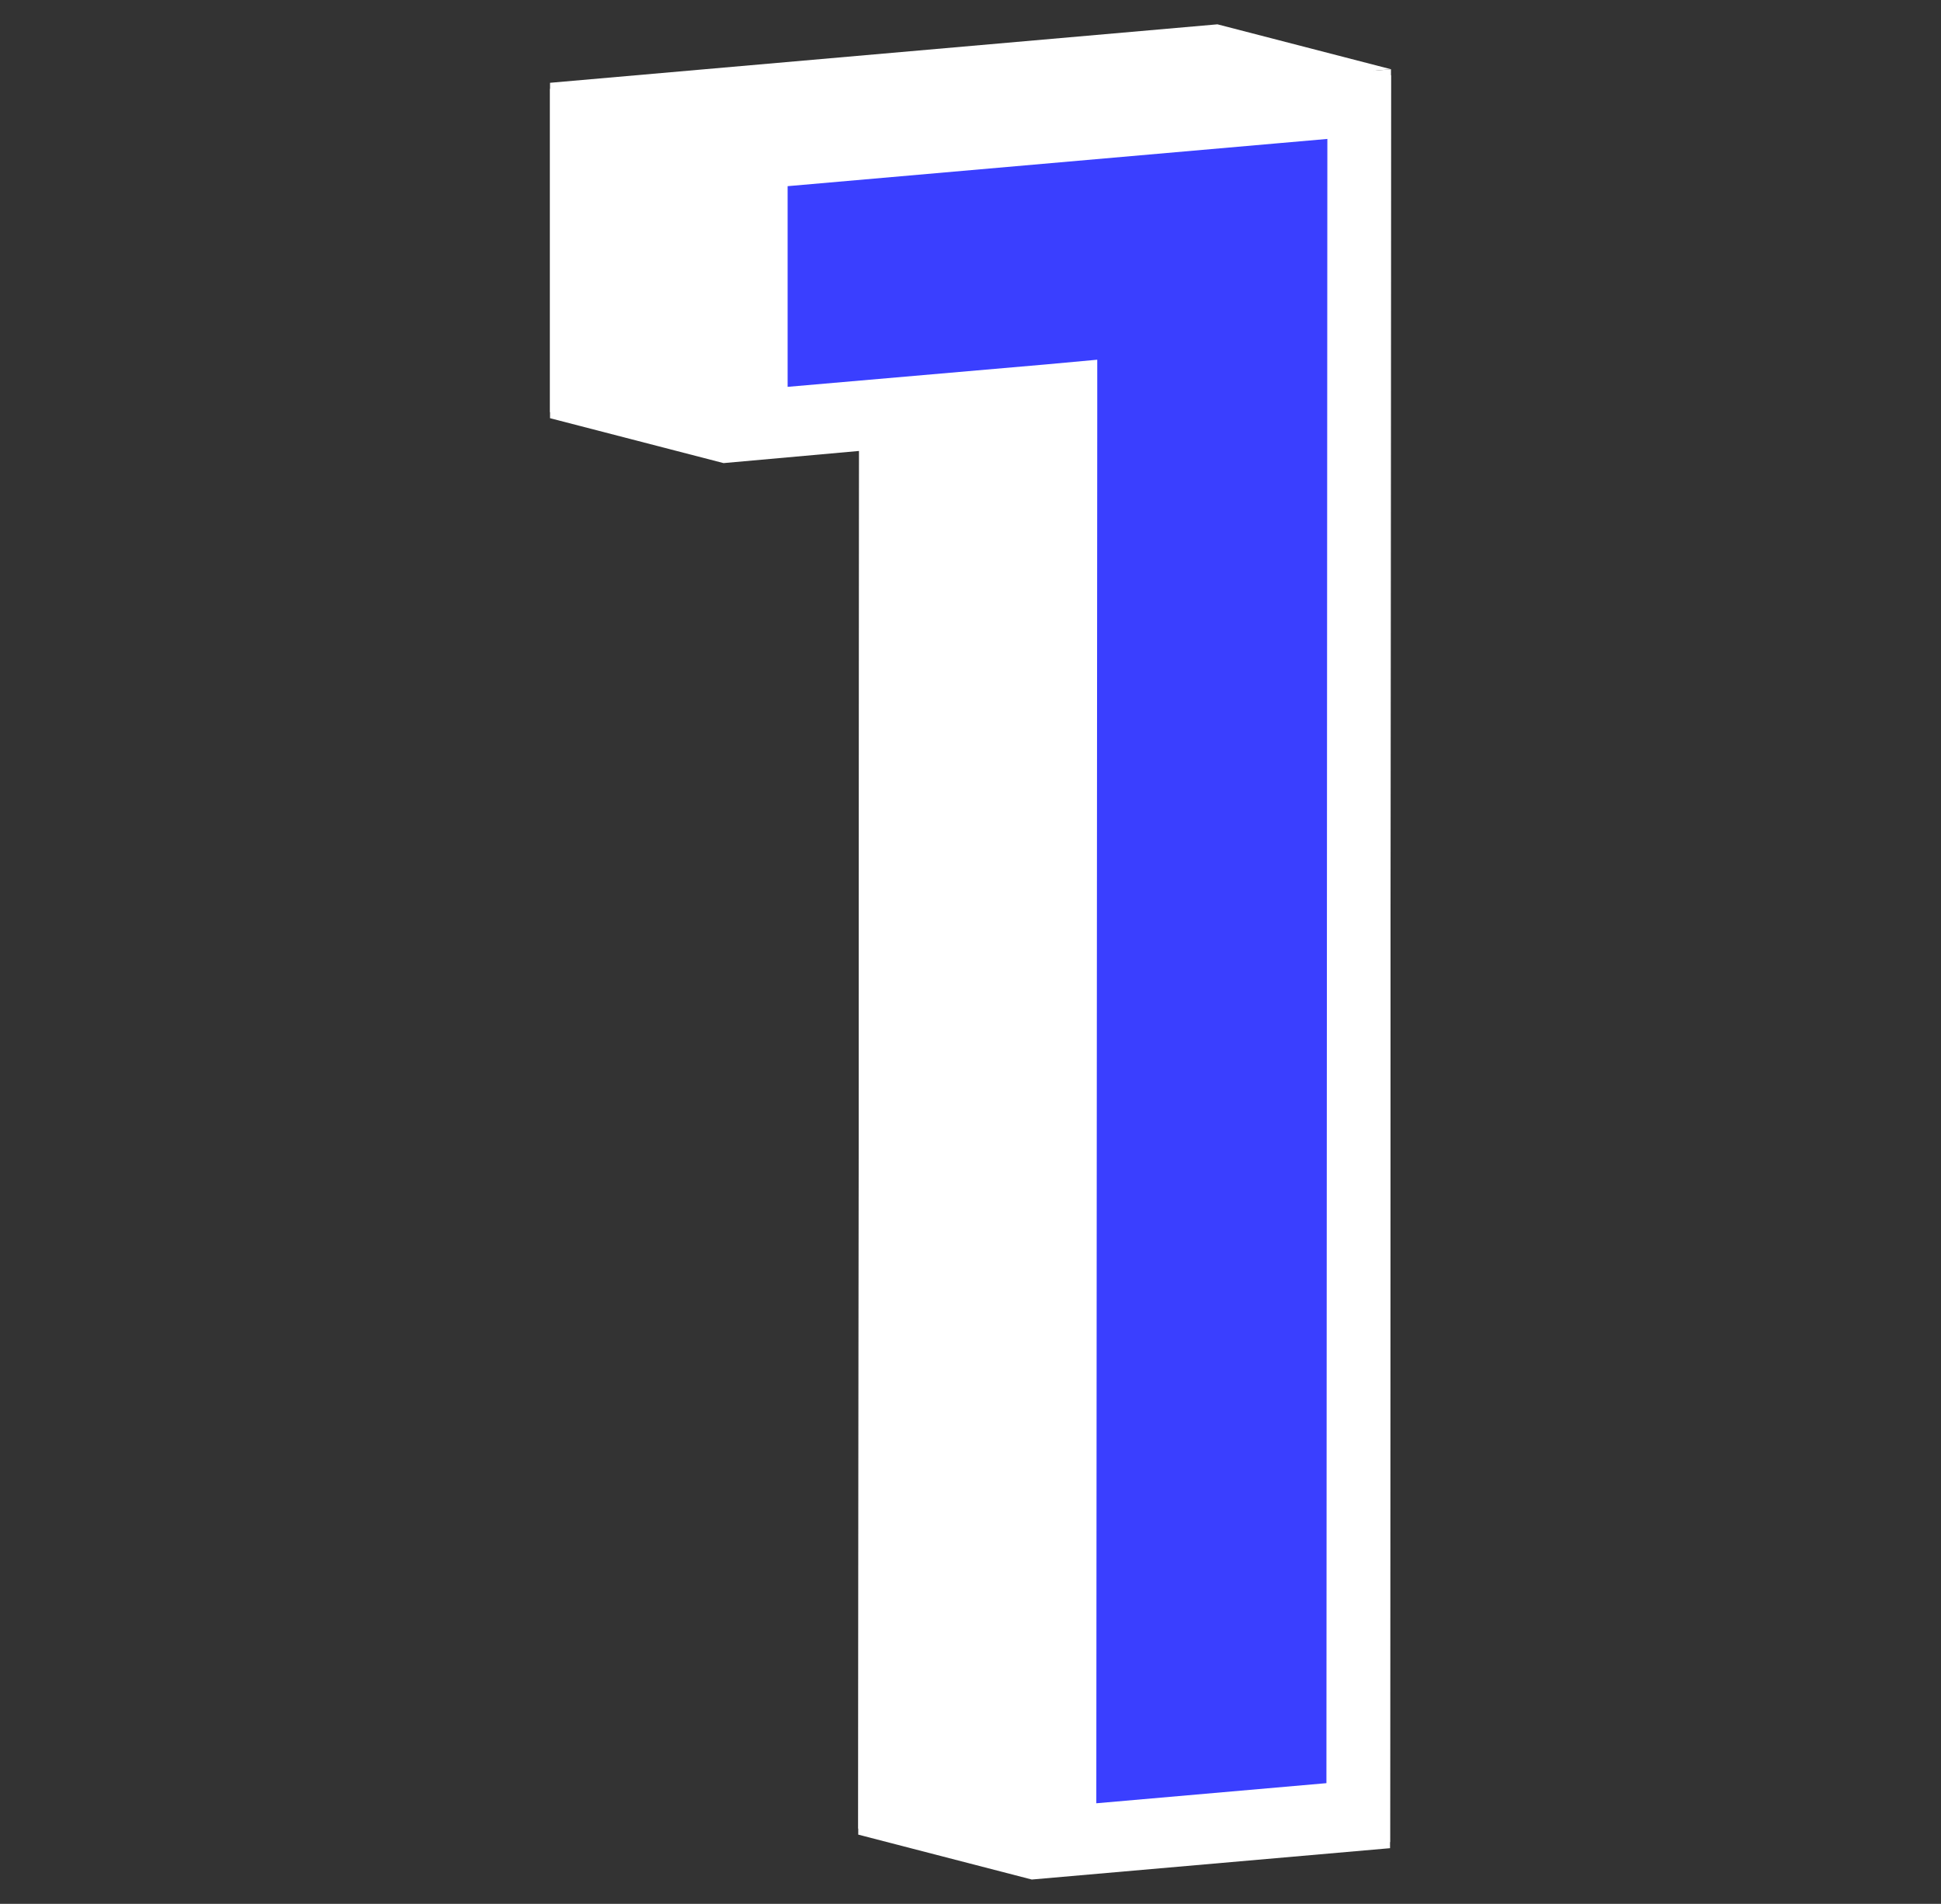 <?xml version="1.0" encoding="UTF-8"?> <!-- Generator: Adobe Illustrator 21.0.0, SVG Export Plug-In . SVG Version: 6.00 Build 0) --> <svg xmlns="http://www.w3.org/2000/svg" xmlns:xlink="http://www.w3.org/1999/xlink" id="Слой_1" x="0px" y="0px" viewBox="0 0 415 407" style="enable-background:new 0 0 415 407;" xml:space="preserve"><rect x="0" y="0" width="415" height="407" fill="#333333" stroke="none"/> <style type="text/css"> .st0{fill:#FFFFFF;} .st1{enable-background:new ;} .st2{fill:#3A3FFF;} .st3{display:none;} .st4{display:inline;fill:#3A3FFF;} .st5{display:inline;} .st6{fill:none;} .st7{clip-path:url(#SVGID_2_);enable-background:new ;} .st8{fill:#232699;} .st9{clip-path:url(#SVGID_4_);fill:#3A3FFF;} </style> <g id="_x31_"> <polygon class="st0" points="260.3,6.6 117.6,19 117.6,89.4 154.7,99 183.7,96.4 183.5,392.2 220.6,401.8 297.2,395.1 297.4,16.1 "></polygon> <g> <g class="st1"> <g> <polygon class="st0" points="183.5,390.9 220.6,400.4 220.8,91.9 183.7,82.3 "></polygon> <polygon class="st0" points="260.3,5.2 117.6,17.7 117.6,88.1 154.7,97.6 154.8,27.3 297.4,14.8 "></polygon> </g> <g> <g> <g> <polygon class="st2" points="229.5,82.4 163.4,88.2 163.4,35.2 288.8,24.2 288.5,385.8 229.3,391 "></polygon> <path class="st0" d="M283.8,29.7l-0.2,351.5l-49.2,4.3l0.2-297.7l0-10.9l-10.9,1l-55.3,4.8l0-42.9L283.8,29.7 M293.8,18.8 L158.4,30.6l0,63l66.1-5.8l-0.2,308.6l69.2-6.1L293.8,18.8L293.8,18.8z"></path> </g> <path class="st0" d="M290.1,22.8L289.8,387l-61.8,5.4l0.2-300.6l0-8l-8,0.7l-58.1,5.1l0-55.6L290.1,22.8 M297.4,14.8 L154.8,27.3l0,70.4l66.1-5.8l-0.2,308.6l76.5-6.7L297.4,14.8L297.4,14.8z"></path> </g> </g> </g> </g> </g> <g id="_x32_" class="st3"> <path class="st4" d="M358.5,313.3L358.5,313.3L358.5,313.3l-37.1-9.6l-93.2,8.2l64.3-75.1c21.7-25,36.4-46.8,44-65.6 c7.6-18.7,11.4-38.4,11.4-58.9c0-22.7-5.1-42.1-15.3-57.9c-10.2-15.9-24.5-27.6-43-35.2c-5-2.1-10.2-3.7-15.7-5.1 c0.4,0.1,0.8,0.2,1.2,0.3l-37.1-9.6c-2-0.5-4-1-6-1.4c-0.7-0.1-1.3-0.2-2-0.4c-1.4-0.3-2.8-0.5-4.2-0.7c-0.8-0.1-1.7-0.2-2.5-0.3 c-1.3-0.2-2.6-0.3-3.9-0.5c-0.9-0.1-1.8-0.2-2.7-0.2c-1.3-0.1-2.5-0.2-3.8-0.3c-0.4,0-0.8-0.1-1.2-0.1c-0.7,0-1.4,0-2.2-0.1 c-0.8,0-1.7-0.1-2.5-0.1c-1.2,0-2.5,0-3.8,0c-0.8,0-1.6,0-2.4,0c-1.4,0-2.8,0.1-4.3,0.1c-0.7,0-1.4,0-2.1,0.1 c-2.1,0.1-4.3,0.3-6.5,0.5c-1.7,0.2-3.5,0.3-5.2,0.5c-0.6,0.1-1.1,0.1-1.7,0.2c-1.1,0.1-2.3,0.3-3.4,0.4c-0.7,0.1-1.3,0.2-2,0.3 c-1,0.2-2.1,0.3-3.1,0.5c-0.7,0.1-1.4,0.2-2.1,0.4c-1,0.2-2,0.4-2.9,0.5c-0.7,0.1-1.4,0.3-2.1,0.4c-1,0.2-1.9,0.4-2.9,0.6 c-0.7,0.2-1.4,0.3-2.1,0.5c-0.9,0.2-1.9,0.5-2.8,0.7c-0.7,0.2-1.3,0.3-2,0.5c-1,0.3-1.9,0.5-2.9,0.8c-0.6,0.2-1.3,0.4-1.9,0.5 c-1,0.3-2.1,0.6-3.1,1c-0.5,0.2-1.1,0.3-1.6,0.5c-1.4,0.5-2.8,0.9-4.1,1.4c-0.2,0.1-0.3,0.1-0.5,0.2c-1.5,0.6-3,1.1-4.5,1.7 c-0.5,0.2-0.9,0.4-1.4,0.6c-1,0.4-2,0.8-3.1,1.3c-0.6,0.2-1.1,0.5-1.7,0.8c-0.9,0.4-1.8,0.8-2.7,1.2c-0.6,0.3-1.2,0.6-1.8,0.9 c-0.8,0.4-1.7,0.8-2.5,1.2c-0.6,0.3-1.2,0.6-1.8,0.9c-0.8,0.4-1.7,0.9-2.5,1.3c-0.6,0.3-1.2,0.6-1.8,1c-0.3,0.2-0.7,0.4-1,0.6 c-0.6,0.3-1.1,0.7-1.7,1c-0.4,0.2-0.8,0.5-1.2,0.7c-1.3,0.8-2.6,1.6-3.9,2.4c-1.3,0.8-2.6,1.7-3.9,2.6c-0.4,0.3-0.8,0.6-1.3,0.9 c-0.9,0.6-1.7,1.2-2.6,1.8c-0.5,0.3-1,0.7-1.4,1.1c-0.8,0.6-1.6,1.1-2.3,1.7c-0.5,0.4-1,0.7-1.5,1.1c-0.8,0.6-1.5,1.2-2.2,1.8 c-0.5,0.4-0.9,0.8-1.4,1.1c-0.8,0.6-1.5,1.3-2.3,1.9c-0.4,0.4-0.8,0.7-1.3,1.1c-0.9,0.8-1.8,1.6-2.6,2.4c-0.3,0.2-0.5,0.5-0.8,0.7 c-1.1,1-2.1,2-3.2,3c0,0-0.1,0.1-0.1,0.1c-1.5,1.5-2.9,2.9-4.3,4.4c-0.4,0.4-0.7,0.8-1.1,1.2c-1.1,1.3-2.3,2.5-3.4,3.8 c-0.3,0.3-0.6,0.6-0.8,1c-1.3,1.6-2.6,3.2-3.9,4.8c-0.3,0.4-0.6,0.8-0.9,1.1c-1,1.3-2,2.7-3,4.1c-0.2,0.3-0.4,0.5-0.6,0.8 c-0.1,0.1-0.2,0.3-0.3,0.4c-1.3,1.9-2.6,3.9-3.9,5.9c-0.2,0.4-0.5,0.8-0.7,1.2c-1.3,2.1-2.5,4.2-3.8,6.3l55.7,36.3l37.1,9.6 c7.9-13.3,17.6-23.6,29.3-31c11.7-7.3,24.7-11.6,39.2-12.9c1-0.1,2-0.1,3-0.2c8.5,7.4,12.7,18.4,12.7,33.1c0,1.2,0,2.3-0.1,3.5 c0,0.2,0,0.5,0,0.7c-0.1,1.1-0.2,2.3-0.3,3.5c0,0.2,0,0.4-0.1,0.6c-0.1,1.1-0.3,2.1-0.4,3.2c0,0.2-0.1,0.4-0.1,0.5 c-0.2,1.2-0.4,2.3-0.7,3.5c-0.1,0.3-0.1,0.5-0.2,0.8c-0.3,1.2-0.6,2.4-0.9,3.6c0,0.1-0.1,0.2-0.1,0.3c-0.3,1.1-0.6,2.2-1,3.4 c-0.1,0.4-0.2,0.8-0.4,1.1c-0.3,0.9-0.6,1.8-1,2.7c-0.1,0.4-0.3,0.7-0.4,1.1c-0.5,1.2-1,2.5-1.5,3.7c-0.4,0.9-0.8,1.7-1.2,2.6 c-0.2,0.3-0.3,0.7-0.5,1c-0.2,0.3-0.3,0.7-0.5,1c-0.2,0.4-0.4,0.8-0.6,1.2c-0.2,0.3-0.3,0.7-0.5,1c-0.2,0.4-0.4,0.8-0.7,1.2 c-0.2,0.3-0.4,0.7-0.6,1c-0.2,0.4-0.5,0.8-0.7,1.3c-0.2,0.3-0.4,0.7-0.6,1c-0.3,0.4-0.5,0.9-0.8,1.3c-0.2,0.3-0.4,0.7-0.6,1 c-0.3,0.5-0.6,1-0.9,1.5c-0.2,0.3-0.4,0.6-0.6,0.9c-0.4,0.6-0.7,1.1-1.1,1.7c-0.2,0.3-0.3,0.5-0.5,0.8c-0.6,0.8-1.1,1.7-1.7,2.5 c-1,1.4-2,2.8-3,4.2c-0.2,0.2-0.3,0.4-0.5,0.6c-1,1.4-2.1,2.8-3.2,4.2c-0.2,0.3-0.4,0.5-0.6,0.8c-1.1,1.4-2.3,2.9-3.5,4.3 c-0.2,0.2-0.4,0.5-0.6,0.7c-1.3,1.5-2.6,3.1-3.9,4.7L71.4,340.2l0,56.8l37.1,9.6l249.9-21.9L358.5,313.3L358.5,313.3L358.5,313.3z"></path> <g class="st5"> <g class="st1"> <g> <polygon class="st2" points="216.3,325.4 179.2,315.8 321.4,303.4 358.5,313 "></polygon> </g> <path class="st6" d="M205.3,76.8l37.1,9.6c5.8,1.5,10.8,3.9,14.9,7.3c9,7.3,13.4,18.6,13.4,33.7c0,10.5-2.4,21.2-7.1,32.3 c-4.7,11.1-13.9,24.6-27.4,40.6l-37.1-9.6c13.6-16,22.7-29.5,27.4-40.6c4.7-11.1,7.1-21.8,7.1-32.3c0-15.2-4.5-26.4-13.4-33.7 C216.1,80.7,211.1,78.3,205.3,76.8z"></path> <path class="st6" d="M237.8,4.4L275,14c-14.9-3.8-31.6-5-50-3.4l-37.1-9.6C206.3-0.5,222.9,0.6,237.8,4.4z"></path> <path class="st2" d="M257.3,93.6c-4.1-3.3-9.1-5.8-14.9-7.3l-37.1-9.6c5.8,1.5,10.8,3.9,14.9,7.3c9,7.3,13.4,18.6,13.4,33.7 c0,6.5-0.9,13.1-2.8,19.9c-1.1,4.1-2.6,8.2-4.4,12.4c-0.4,1-0.8,1.9-1.3,2.9c-2.6,5.5-6.2,11.5-10.8,18.1 c-4.2,6.1-9.3,12.6-15.3,19.6L71.4,339.9l0,56.8l37.1,9.6l0-56.8l127.7-149.2c5.9-7,11-13.5,15.3-19.6 c4.6-6.6,8.2-12.6,10.8-18.1c0.5-1,0.9-2,1.3-2.9c1.8-4.2,3.2-8.3,4.4-12.4c1.8-6.7,2.7-13.4,2.8-19.9 C270.8,112.2,266.3,101,257.3,93.6z"></path> <path class="st6" d="M93.6,92.5L56.5,83C69.4,59.8,87.2,41,109.9,26.6c22.7-14.4,48.7-22.9,78-25.5l37.1,9.6 c-29.3,2.6-55.3,11.1-78,25.5C124.4,50.6,106.6,69.4,93.6,92.5z"></path> <path class="st2" d="M237.8,4.4c-8.2-2.1-17-3.4-26.3-3.9c-7.6-0.4-15.5-0.2-23.7,0.5c-26.4,2.3-50.1,9.4-71.1,21.4 c-2.3,1.3-4.6,2.7-6.8,4.1c-9.8,6.2-18.7,13.3-26.7,21.2c-6.6,6.6-12.7,13.7-18,21.4c-3.1,4.4-6,9-8.7,13.8l55.7,36.3l37.1,9.6 L93.6,92.5c2.7-4.8,5.6-9.4,8.7-13.8c5.4-7.7,11.4-14.8,18-21.4c8-7.9,16.9-14.9,26.7-21.2c2.2-1.4,4.5-2.8,6.8-4.1 c21-12,44.8-19.1,71.1-21.4c8.3-0.7,16.2-0.9,23.7-0.5c9.3,0.5,18,1.8,26.3,3.9L237.8,4.4z"></path> <g> <g> <g> <path class="st0" d="M117.3,352.6l125.6-146.8c14.1-16.6,23.8-31,28.8-42.8c5.2-12.1,7.8-24.1,7.8-35.7 c0-17.8-5.6-31.4-16.6-40.5c-9-7.3-21.2-11.1-36.4-11.1c-3,0-6.1,0.1-9.3,0.4c-15.8,1.4-30.3,6.2-43.1,14.2 c-10.5,6.6-19.6,15.4-27.3,26.3l-41.5-27c11.8-18.7,27.4-34.2,46.4-46.3c21.4-13.6,46.3-21.8,74.1-24.2 c5.1-0.5,10.2-0.7,15.1-0.7c16.9,0,32.1,2.8,45.4,8.2c16.7,6.9,29.8,17.6,39,31.9c9.3,14.4,14,32.3,13.9,53.2 c0,19.4-3.6,38.1-10.7,55.7c-7.2,17.7-21.5,39-42.5,63.1l-90,105.1l153.9-13.5l0,54l-232.6,20.3L117.3,352.6z"></path> <path class="st2" d="M240.8,23.6c16.2,0,30.8,2.6,43.5,7.8c15.7,6.5,28,16.6,36.7,30C329.7,75,334.1,92,334.1,112 c0,18.7-3.5,36.8-10.4,53.8c-7,17.2-21,38-41.6,61.7l0,0l0,0l-82,95.8l-15.9,18.6l24.4-2.1l136.3-11.9l0,44l-222.6,19.5 l0-36.9l124.4-145.4c14.4-16.9,24.3-31.8,29.6-44c5.4-12.7,8.2-25.4,8.2-37.7c0-19.4-6.2-34.3-18.5-44.3 c-9.9-8.1-23.2-12.2-39.6-12.2c-3.1,0-6.4,0.1-9.7,0.4c-16.6,1.5-31.8,6.5-45.3,14.9c-9.7,6.1-18.4,14.1-25.8,23.8l-33.3-21.7 c11-16.2,25.2-29.9,42.1-40.6c20.7-13.2,44.9-21.1,71.8-23.4C231.2,23.8,236.1,23.6,240.8,23.6 M240.8,13.6 c-5,0-10.2,0.2-15.5,0.7c-28.6,2.5-54.2,10.9-76.3,24.9C128,52.7,111,70.2,98.6,91.3l49.7,32.3c7.8-12.2,17.4-21.9,28.5-29 c12.1-7.6,25.9-12.1,40.9-13.4c3.1-0.3,6-0.4,8.9-0.4c14,0,25.2,3.3,33.2,9.9c9.8,8,14.8,20.4,14.8,36.6 c0,10.9-2.5,22.3-7.4,33.7c-4.9,11.4-14.3,25.3-28,41.5L112.3,350.8l0,51.5l242.6-21.2l0-64.1l-147.2,12.9l82-95.8 c21.4-24.6,36-46.3,43.3-64.5c7.4-18.2,11.1-37.5,11.1-57.5c0-21.9-4.9-40.7-14.7-56c-9.8-15.2-23.7-26.5-41.3-33.8 C274.3,16.5,258.4,13.6,240.8,13.6L240.8,13.6z"></path> </g> <path class="st2" d="M240.8,9.9l0,7.3h0c17,0,32.5,2.8,45.9,8.3c16.9,7,30.2,17.9,39.6,32.4c9.4,14.6,14.2,32.8,14.1,54 c0,19.5-3.7,38.4-10.8,56.2c-7.2,17.9-21.6,39.2-42.7,63.5l-76.1,89L199,334.3l17.9-1.6L351.2,321l0,56.7l-235.2,20.6l0-46.1 L241.8,205c14.2-16.7,23.5-30.6,28.6-42.4c5.1-11.9,7.7-23.8,7.7-35.2c0-17.4-5.4-30.7-16.1-39.4c-8.7-7.1-20.7-10.8-35.6-10.8 c-2.9,0-6,0.1-9.2,0.4c-15.6,1.4-29.9,6.1-42.5,14c-10.6,6.7-19.9,15.8-27.6,27l-43.6-28.4c12-19.3,27.9-35.4,47.5-47.8 c21.6-13.7,46.7-21.9,74.7-24.4c5.2-0.5,10.3-0.7,15.2-0.7L240.8,9.9 M240.8,9.9c-5.1,0-10.4,0.2-15.8,0.7 c-29.3,2.6-55.3,11.1-78,25.5c-22.7,14.4-40.5,33.2-53.4,56.4l55.7,36.3c7.9-13.3,17.6-23.6,29.3-31 c11.7-7.3,24.7-11.6,39.2-12.9c3-0.3,5.8-0.4,8.5-0.4c13.2,0,23.5,3,30.9,9.1c9,7.3,13.4,18.6,13.4,33.7 c0,10.5-2.4,21.2-7.1,32.3c-4.7,11.1-13.9,24.6-27.4,40.6L108.6,349.4l0,56.8l249.9-21.9l0-71.5l-142.2,12.4l76.1-89 c21.7-25,36.4-46.8,44-65.6c7.6-18.7,11.4-38.4,11.4-58.9c0-22.7-5.1-42.1-15.3-57.9c-10.2-15.9-24.5-27.6-43-35.2 C275.2,12.9,258.9,9.9,240.8,9.9L240.8,9.9z"></path> </g> </g> </g> </g> </g> <g id="_x33_" class="st3"> <path class="st4" d="M334.6,201.6c-12.1-14.1-28.5-23.6-49.1-28.4c0.9,0.2,1.8,0.4,2.6,0.6L269,169l73.7-102.6l0-56.8L305.6,0 L74.1,20.3l0,70.4l37.1,9.6L205,92l-58.2,80.5l0,57.9l37.1,9.6l0,0l35-3.1c3.9-0.3,7.7-0.5,11.2-0.6c1.6,1.2,3,2.5,4.3,4 c2,2.3,3.7,4.8,5.1,7.7c0.9,1.9,1.7,3.9,2.3,6.1c1.2,4.3,1.8,9.1,1.8,14.4c0,1.2,0,2.3-0.1,3.4c0,0.3,0,0.7-0.1,1 c-0.1,0.8-0.1,1.6-0.2,2.4c0,0.3-0.1,0.7-0.1,1c-0.1,1-0.3,2-0.5,3c0,0.1,0,0.1,0,0.2c-0.2,1-0.4,2.1-0.7,3.1 c-0.1,0.3-0.1,0.5-0.2,0.7c-0.3,1.1-0.7,2.2-1,3.3c0,0.1-0.1,0.2-0.1,0.4c-0.4,1.1-0.9,2.2-1.4,3.3c-0.1,0.3-0.2,0.5-0.4,0.8 c-0.4,0.9-0.9,1.8-1.4,2.6c-0.1,0.1-0.1,0.2-0.1,0.3c-0.5,0.9-1.1,1.8-1.8,2.7c-0.3,0.4-0.5,0.8-0.8,1.2c-0.2,0.2-0.3,0.4-0.5,0.6 c-0.4,0.6-0.9,1.2-1.4,1.7c0,0-0.1,0.1-0.1,0.1c-0.5,0.6-1.1,1.2-1.6,1.8c-0.2,0.2-0.3,0.4-0.5,0.5c-0.4,0.4-0.7,0.7-1.1,1.1 c-0.8,0.7-1.6,1.5-2.4,2.2c-0.7,0.6-1.4,1.2-2.1,1.7c-0.2,0.2-0.5,0.3-0.7,0.5c-0.5,0.4-1,0.8-1.5,1.1c-0.3,0.2-0.6,0.4-0.9,0.6 c-0.5,0.3-0.9,0.6-1.4,1c-0.3,0.2-0.7,0.4-1,0.6c-0.5,0.3-0.9,0.6-1.4,0.8c-0.1,0.1-0.3,0.2-0.4,0.2c-1,0.5-2,1.1-3,1.6 c-0.3,0.1-0.6,0.3-0.9,0.4c-1.1,0.5-2.3,1.1-3.5,1.6c-0.1,0-0.2,0.1-0.4,0.1c-1.1,0.4-2.2,0.9-3.4,1.3c-0.3,0.1-0.6,0.2-1,0.3 c-1.3,0.4-2.6,0.8-3.9,1.2c-0.1,0-0.2,0.1-0.3,0.1c-1.3,0.3-2.5,0.7-3.8,1c-0.4,0.1-0.7,0.2-1.1,0.2c-1.4,0.3-2.8,0.6-4.3,0.9 c-0.1,0-0.1,0-0.2,0c-1.4,0.2-2.9,0.5-4.3,0.7c-0.4,0.1-0.8,0.1-1.2,0.2c-1.5,0.2-3.1,0.4-4.7,0.5c0,0,0,0,0,0 c-1.9,0.2-3.8,0.3-5.7,0.4c-0.6,0-1.2,0-1.8,0.1c-1.3,0-2.6,0.1-3.9,0.1c-0.7,0-1.4,0-2.1,0c-1.3,0-2.5,0-3.8-0.1 c-0.7,0-1.3,0-2-0.1c-1.7-0.1-3.4-0.2-5.1-0.3c-0.3,0-0.6-0.1-0.8-0.1c-1.5-0.1-3-0.3-4.4-0.5c-10.1-4.2-19.3-9.4-27.6-15.9l0,0 l0,0l0,0l0,0l-37.1-9.6l-29.8,69.7c10.8,7.9,23.1,14.4,37.1,19.2c4.6,1.6,9.5,3.1,14.5,4.4l37.1,9.6c0,0,0,0,0,0l0,0 c-0.4-0.1-0.8-0.2-1.3-0.4c2.3,0.6,4.7,1.2,7.1,1.8c16.1,3.6,32.3,5.4,48.8,5.4c6.6,0,13.3-0.3,20-0.9 c29.9-2.6,55.2-10.4,75.8-23.4c20.6-13,36-29.2,46.1-48.7c10.1-19.5,15.1-40.2,15.2-62.2C357.7,242.8,350,219.6,334.6,201.6z M268,170.4c1.8,0.2,3.6,0.4,5.3,0.6C271.6,170.8,269.8,170.6,268,170.4L268,170.4L268,170.4z M283.5,172.8c-1-0.2-2-0.4-3-0.6 C281.5,172.4,282.5,172.6,283.5,172.8z M278.5,171.8c-1.1-0.2-2.3-0.4-3.5-0.5C276.1,171.4,277.3,171.6,278.5,171.8z"></path> <g class="st5"> <g class="st1"> <g class="st1"> <defs> <path id="SVGID_1_" class="st1" d="M251,164.8l37.1,9.6c-6.3-1.6-13-2.8-20.2-3.5l-37.1-9.6C238,162,244.7,163.1,251,164.8z"></path> </defs> <clipPath id="SVGID_2_"> <use xlink:href="#SVGID_1_" style="overflow:visible;"></use> </clipPath> <g class="st7"> <path class="st8" d="M268,170.8l-37.1-9.6c7.1,0.7,13.9,1.9,20.2,3.5l37.1,9.6C281.8,172.7,275.1,171.5,268,170.8"></path> </g> </g> <g class="st1"> <defs> <path id="SVGID_3_" class="st1" d="M169.9,328.7l-37.1-9.6c15.9,4.1,32.2,5.4,48.8,4c19.2-1.7,34.3-7.2,45.4-16.7 c11-9.4,16.6-21.9,16.6-37.5c0-21.3-9.7-34.4-29.1-39.4l37.1,9.6c19.4,5,29.1,18.1,29.1,39.4c0,15.5-5.5,28-16.6,37.5 c-11,9.4-26.2,15-45.4,16.7C202.1,334.1,185.9,332.8,169.9,328.7z"></path> </defs> <clipPath id="SVGID_4_"> <use xlink:href="#SVGID_3_" style="overflow:visible;"></use> </clipPath> <path class="st9" d="M251.6,239.1l-37.1-9.6c19.4,5,29.1,18.1,29.1,39.4c0,5.1-0.6,9.9-1.8,14.4c-0.7,2.7-1.7,5.3-2.9,7.8 c-1.1,2.2-2.3,4.3-3.7,6.3c-1.6,2.3-3.4,4.5-5.5,6.5c-0.9,0.8-1.7,1.7-2.7,2.5c-2.8,2.4-5.9,4.6-9.3,6.5 c-9.8,5.6-21.8,9-36.1,10.2c-6.8,0.6-13.5,0.7-20.2,0.4c-9.7-0.5-19.2-1.9-28.6-4.4l37.1,9.6c9.4,2.4,18.9,3.9,28.6,4.4 c6.7,0.3,13.4,0.2,20.2-0.4c14.3-1.3,26.3-4.6,36.1-10.2c3.4-1.9,6.4-4.1,9.3-6.5c0.9-0.8,1.8-1.6,2.7-2.5 c2.1-2,3.9-4.2,5.5-6.5c1.4-2,2.6-4.1,3.7-6.3c1.2-2.5,2.1-5.1,2.9-7.8c1.2-4.5,1.8-9.3,1.8-14.4 C280.7,257.2,271,244.1,251.6,239.1z"></path> </g> <polygon class="st2" points="214.8,78.7 146.7,172.9 146.7,230.9 183.9,240.4 183.9,182.5 252,88.3 "></polygon> <path class="st6" d="M146,400.2l-37.1-9.6c-20-5.1-37.2-13-51.5-23.6l37.1,9.6C108.8,387.1,126,395,146,400.2z"></path> <path class="st2" d="M94.5,376.6l29.8-69.7l-37.2-9.6L57.3,367c14.4,10.6,31.5,18.5,51.5,23.6l37.1,9.6 C126,395,108.8,387.1,94.5,376.6z"></path> <polygon class="st2" points="305.6,0.4 74.1,20.7 74,91.1 111.2,100.6 111.2,30.2 342.7,10 "></polygon> <g> <g> <g> <path class="st0" d="M200.6,398.3c-15.7,0-31.5-1.8-46.9-5.2c-18.6-4.2-34.9-10.8-48.5-19.7l22.8-53.4 c11.3,7.2,23.9,12.7,37.6,16.5c13.1,3.6,26.6,5.4,40.1,5.4c4.5,0,9.2-0.2,13.8-0.6c21-1.8,37.9-8.1,50.2-18.7 c13-11.1,19.6-25.9,19.6-44c0-16.5-5.2-29.3-15.5-37.9c-9.8-8.3-24.2-12.5-42.8-12.5c-4.1,0-8.4,0.2-13,0.6l-25.5,2.2l0-45.7 L270.1,78L119.9,91.2l0-53l214.1-18.7l0,44.6L252.2,178l15,1.5c26.5,2.6,47,12.1,60.9,28.3c14,16.3,21,37.8,21,64.1 c0,20.5-4.8,40.1-14.2,58.2c-9.3,18-23.8,33.3-43,45.3c-19.4,12.2-43.6,19.6-72,22.1C213.4,398,207,398.3,200.6,398.3z"></path> <path class="st2" d="M329.1,24.9l0,37.5L253.2,168l-10.1,14.1l17.2,1.7l6.3,0.6c25.2,2.5,44.6,11.4,57.6,26.5 c13.2,15.3,19.8,35.8,19.8,60.8c0,19.7-4.6,38.5-13.6,55.9c-8.9,17.2-22.8,31.8-41.2,43.4c-18.7,11.8-42.2,19-69.8,21.4 c-6.3,0.5-12.6,0.8-18.8,0.8c-15.4,0-30.8-1.7-45.8-5.1c-16.4-3.7-31-9.3-43.3-16.7l18.9-44.2c10.4,6,21.8,10.7,34,14 c13.5,3.7,27.4,5.5,41.4,5.5c4.7,0,9.5-0.2,14.2-0.6c22-1.9,39.9-8.6,53.1-19.9c14.2-12.1,21.3-28.2,21.3-47.8 c0-18.1-5.8-32.1-17.3-41.8c-10.8-9-26.3-13.6-46-13.6c-4.2,0-8.7,0.2-13.4,0.6l-20.1,1.8l0-38.6l70.2-97.1l12.8-17.7 L258.8,74L124.9,85.7l0-42.9L329.1,24.9 M339.1,14L114.9,33.6l0,63l144.8-12.7l-72.1,99.7l0,52.7l31-2.7 c4.4-0.4,8.6-0.6,12.5-0.6c17.4,0,30.7,3.8,39.6,11.3c9.1,7.7,13.7,19.1,13.7,34.1c0,16.6-6,30.1-17.8,40.2 c-11.6,9.9-27.5,15.8-47.4,17.6c-4.4,0.4-8.9,0.6-13.3,0.6c-13.1,0-26.1-1.7-38.8-5.2c-15.3-4.2-29.1-10.6-41.2-19.2L99,375.3 c14.8,10.4,32.9,18,53.7,22.7c15.7,3.5,31.8,5.3,48,5.3c6.5,0,13.1-0.3,19.6-0.9c29.2-2.6,54.2-10.2,74.2-22.9 c20-12.6,35-28.5,44.8-47.3c9.8-18.8,14.7-39.2,14.7-60.5c0-27.5-7.5-50.1-22.2-67.3c-14.7-17.1-36.3-27.2-64.2-30l-6.3-0.6 L339,65.7L339.1,14L339.1,14z"></path> </g> <path class="st2" d="M335.4,18l0,46.5L262,166.5l-7.4,10.3l12.7,1.3c26.9,2.7,47.6,12.3,61.7,28.7 c14.2,16.5,21.3,38.4,21.3,64.9c0,20.7-4.8,40.5-14.3,58.9c-9.4,18.2-24.1,33.6-43.5,45.9c-19.6,12.3-44,19.8-72.6,22.3 c-6.4,0.6-12.9,0.8-19.3,0.8c-15.8,0-31.7-1.8-47.2-5.2c-19.2-4.3-35.9-11.2-49.9-20.4l23.9-55.9c11.5,7.5,24.4,13.3,38.6,17.2 c13,3.5,26.3,5.3,39.7,5.3c4.5,0,9.1-0.2,13.6-0.6c20.7-1.8,37.3-8,49.5-18.4c12.7-10.9,19.1-25.3,19.1-43 c0-16.1-5-28.5-15-36.9c-9.6-8.1-23.7-12.1-42-12.1c-4,0-8.4,0.2-12.9,0.6l-27,2.4l0-47.5l66.7-92.3l9.4-13l-16,1.4L118.5,92.6 l0-55.6L335.4,18 M342.7,10L111.2,30.2l0,70.4L252,88.3l-68.1,94.2l0,57.9l35-3.1c4.3-0.4,8.4-0.6,12.2-0.6 c33.1,0,49.7,13.9,49.6,41.7c0,15.5-5.5,28-16.6,37.5c-11,9.4-26.2,15-45.4,16.7c-4.4,0.4-8.7,0.6-13,0.6 c-12.8,0-25.4-1.7-37.8-5.1c-16.5-4.5-31.1-11.6-43.7-21.4l-29.8,69.7c15.7,11.6,34.9,20,57.4,25c16.1,3.6,32.3,5.4,48.8,5.4 c6.6,0,13.3-0.3,20-0.9c29.9-2.6,55.2-10.4,75.8-23.4c20.6-13,36-29.2,46.1-48.7c10.1-19.5,15.1-40.2,15.2-62.2 c0-28.5-7.7-51.7-23.1-69.7c-15.4-17.9-37.6-28.4-66.6-31.3l74.7-104L342.7,10L342.7,10z"></path> </g> </g> </g> </g> </g> <g id="_x34_" class="st3"> <path class="st4" d="M250.8,400.3l74.6-6.5l0.1-79.6l53.9-4.7l0-71.5l0,0l0,0v0h0l-37.1-9.6l-16.7,1.5l0-58.1l-37.1-9.6l-70.8,6.2 l91.6-152.2h0L272,6.7l-80.3,7l-156.1,254l0,59l37.1,9.6l0,0L213.7,324l0,66.8L250.8,400.3 M216.1,239.5l-43.5,3.8l43.6-72.4 L216.1,239.5z"></path> <g class="st5"> <g class="st1"> <g> <polygon class="st2" points="342.3,228.5 288.4,233.2 325.5,242.7 379.4,238 "></polygon> <polygon class="st2" points="213.6,390.7 250.8,400.3 250.8,320.7 213.7,311.2 "></polygon> </g> <polygon class="st2" points="288.4,162.3 216.2,168.6 216.1,239.5 127.3,247.3 164.4,256.8 253.3,249.1 253.3,178.1 325.6,171.8 "></polygon> <g> <polygon class="st2" points="272,6.7 191.7,13.7 228.8,23.3 309.2,16.3 "></polygon> <polygon class="st2" points="35.6,267.7 35.6,326.8 72.7,336.3 72.8,277.3 228.8,23.3 191.7,13.7 "></polygon> </g> <g> <g> <g> <polygon class="st0" points="259.5,311.3 81.4,326.8 81.5,279.7 234,31.5 293,26.4 148.2,267 261.9,257 262,186.1 316.9,181.3 316.9,252.2 370.7,247.5 370.7,301.5 316.8,306.2 316.8,385.8 259.5,390.8 "></polygon> <path class="st2" d="M283.6,32.2L149,256l-10.1,16.8l19.6-1.7l99.4-8.7l9.1-0.8l0-9.2l0-61.8l44.9-3.9l0,60l0,10.9l10.9-1 l43-3.8l0,44l-44.7,3.9l-9.1,0.8l0,9.2l0,70.4l-47.3,4.1l0-68.7l0-10.9l-10.9,1L86.4,321.4l0-40.2L236.9,36.3L283.6,32.2 M302.3,20.5L231,26.8L76.5,278.3l0,54l178.1-15.6l-0.1,79.6l67.3-5.9l0.1-79.6l53.9-4.7l0-64.1l-53.9,4.7l0-70.9l-64.9,5.7 l0,70.9l-99.4,8.7L302.3,20.5L302.3,20.5z"></path> </g> <path class="st2" d="M295.4,24.8L158.1,253l-7.4,12.4l14.4-1.3l88.8-7.8l6.7-0.6l0-6.7l0-64.2l57.6-5l0,62.9l0,8l8-0.7l45.9-4 l0,56.7l-47.2,4.1l-6.7,0.6l0,6.7l0,72.9l-60,5.2l0-71.6l0-8l-8,0.7L80.1,328.3l0-48.9l153-249.1L295.4,24.8 M309.2,16.3 l-80.3,7l-156.1,254l0,59l178.1-15.6l-0.1,79.6l74.6-6.5l0.1-79.6l53.9-4.7l0-71.5l-53.9,4.7l0-70.9l-72.3,6.3l0,70.9 l-88.8,7.8L309.2,16.3L309.2,16.3z"></path> </g> </g> </g> </g> </g> </svg> 